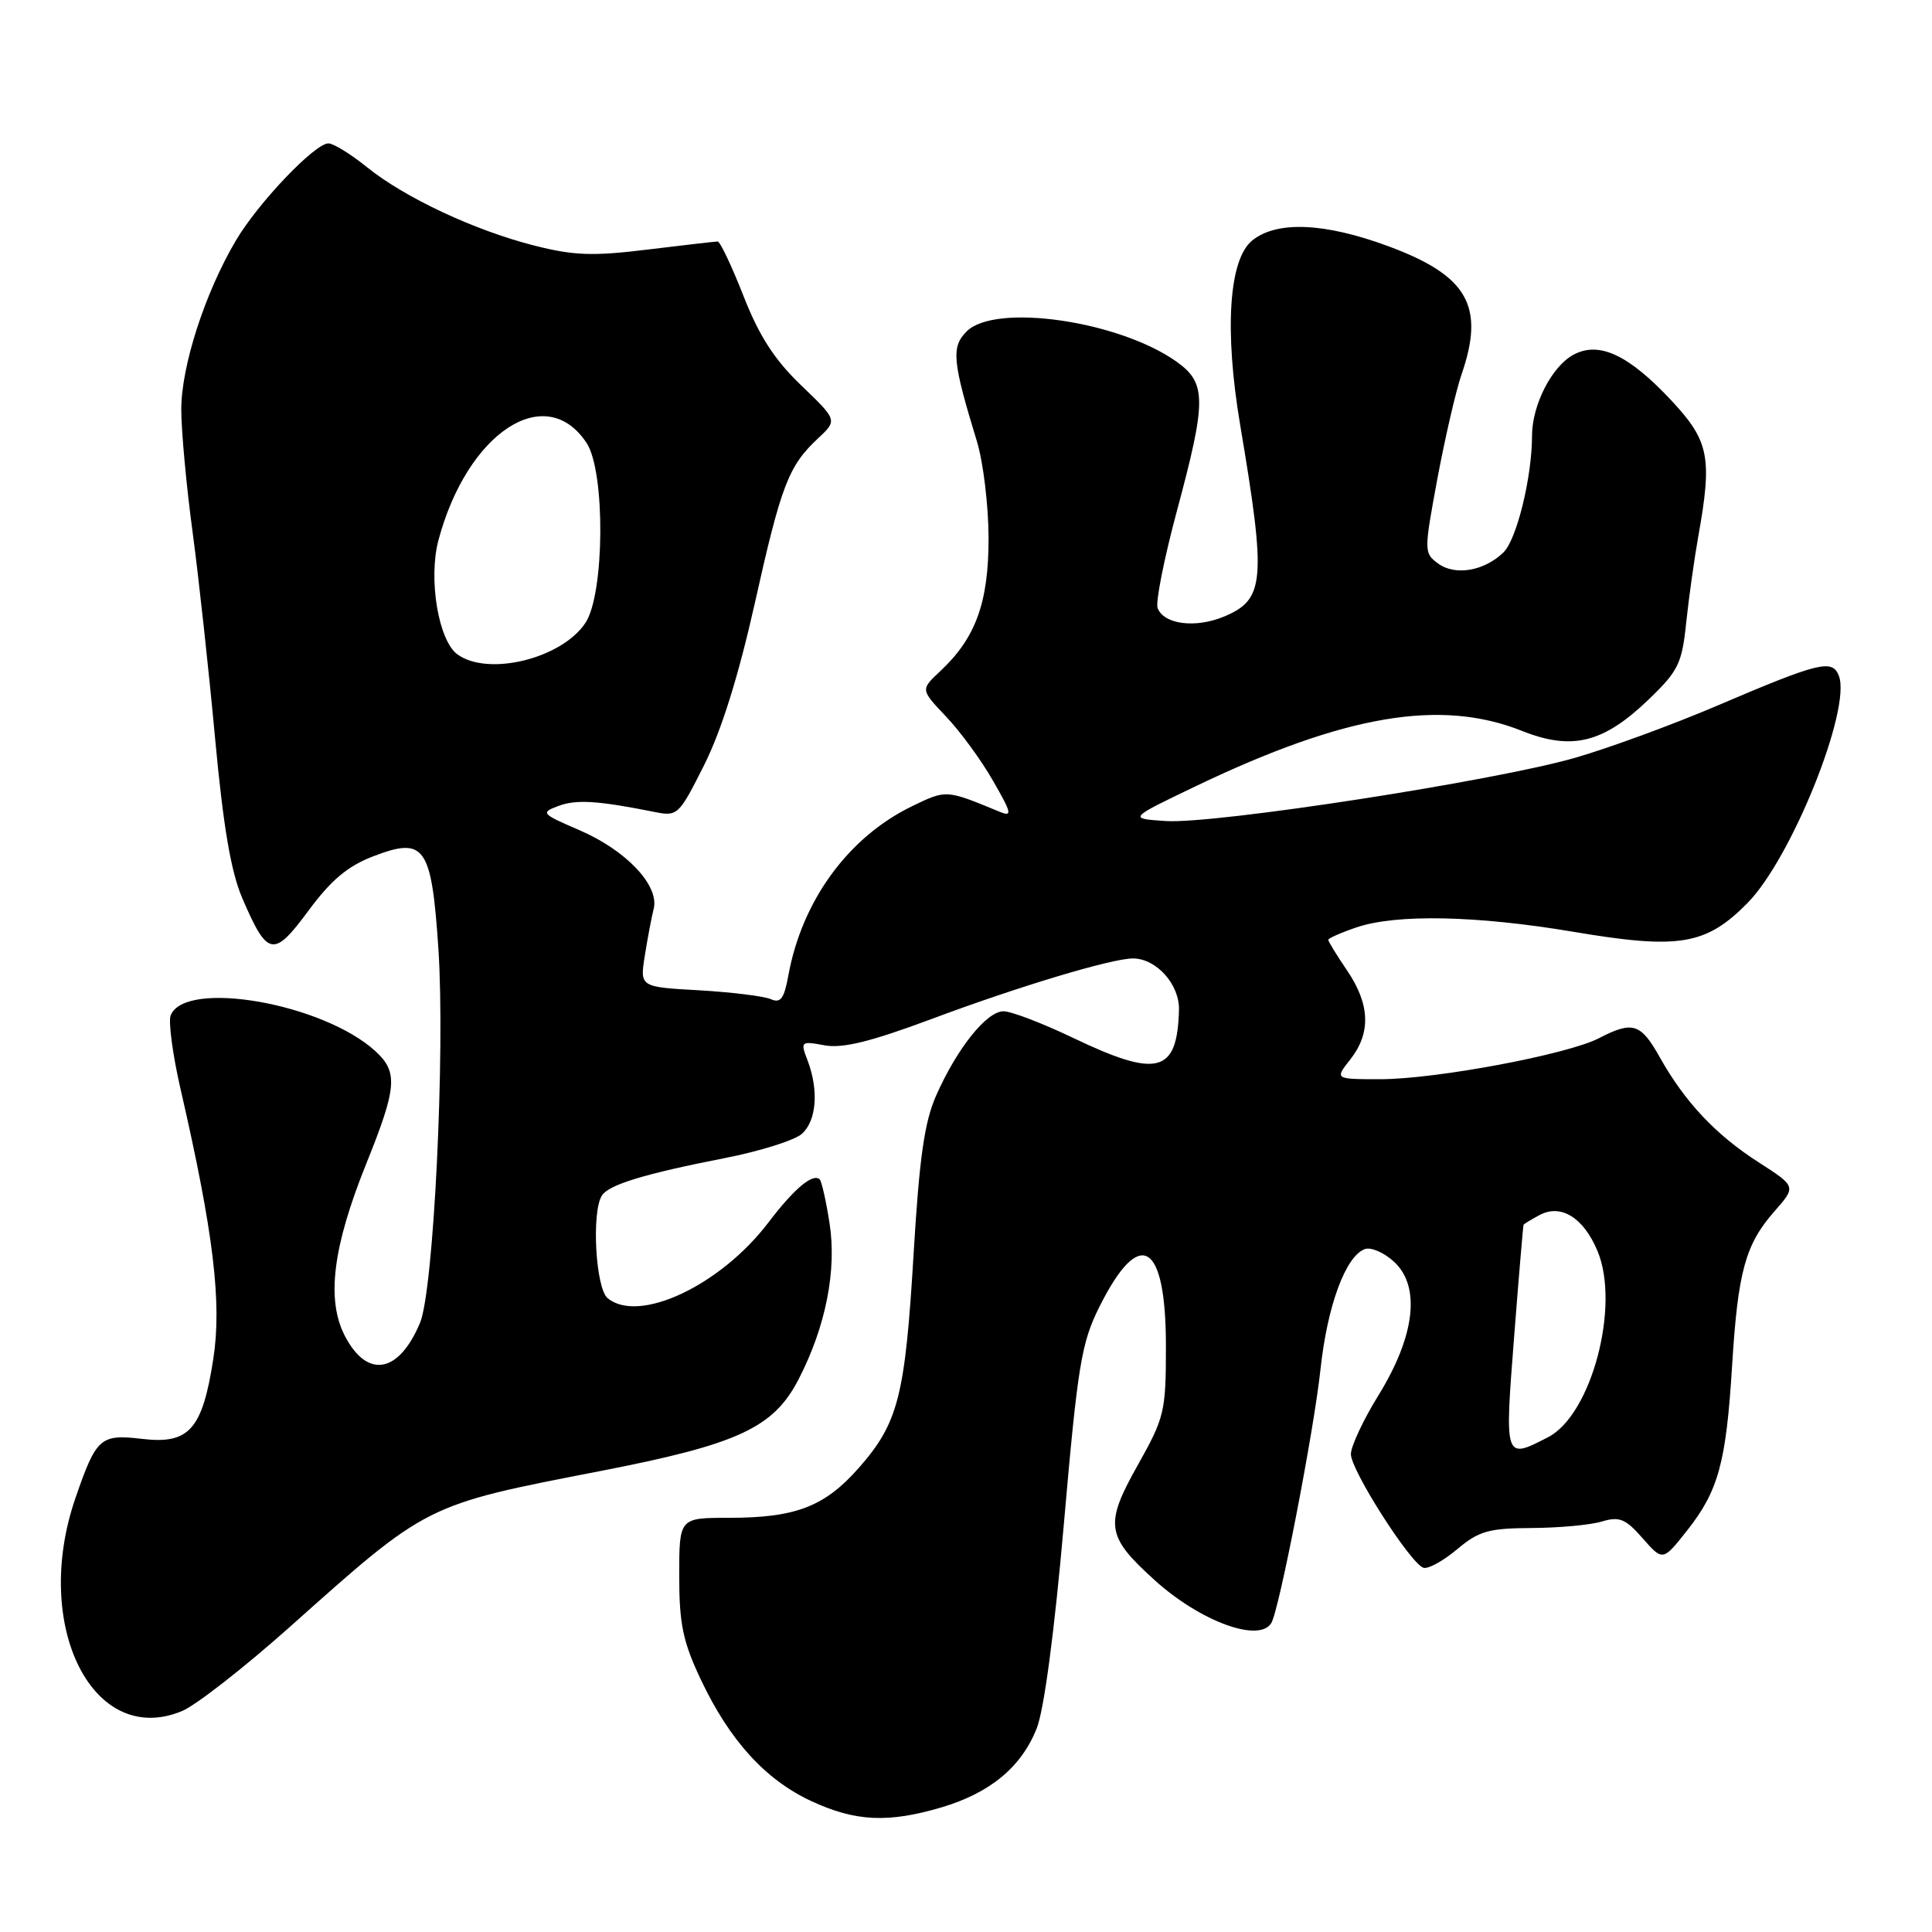 <?xml version="1.0" encoding="UTF-8" standalone="no"?>
<!DOCTYPE svg PUBLIC "-//W3C//DTD SVG 1.1//EN" "http://www.w3.org/Graphics/SVG/1.1/DTD/svg11.dtd" >
<svg xmlns="http://www.w3.org/2000/svg" xmlns:xlink="http://www.w3.org/1999/xlink" version="1.1" viewBox="0 0 256 256">
 <g >
 <path fill="currentColor"
d=" M 124.77 239.48 C 131.20 237.57 135.32 234.15 137.36 229.05 C 138.34 226.61 139.72 216.23 140.98 201.80 C 142.80 180.92 143.29 177.95 145.65 173.21 C 151.02 162.43 154.50 164.48 154.49 178.41 C 154.49 187.06 154.31 187.82 150.74 194.17 C 146.33 202.02 146.56 203.56 153.01 209.39 C 159.04 214.84 166.83 217.71 168.45 215.07 C 169.49 213.40 174.09 189.66 174.97 181.46 C 175.87 173.06 178.28 166.49 180.82 165.52 C 181.64 165.20 183.41 165.97 184.75 167.22 C 188.27 170.51 187.49 177.04 182.65 184.89 C 180.64 188.14 179.00 191.65 179.00 192.68 C 179.00 194.83 186.92 207.22 188.62 207.74 C 189.24 207.93 191.24 206.83 193.07 205.29 C 195.95 202.87 197.25 202.50 202.94 202.47 C 206.55 202.45 210.74 202.07 212.25 201.61 C 214.58 200.91 215.39 201.24 217.66 203.83 C 220.33 206.87 220.33 206.87 223.55 202.80 C 227.70 197.55 228.72 193.81 229.51 181.00 C 230.28 168.49 231.26 164.91 235.11 160.52 C 238.02 157.22 238.02 157.22 233.04 154.02 C 227.36 150.38 223.27 146.04 219.94 140.11 C 217.40 135.58 216.35 135.25 211.86 137.57 C 207.69 139.73 190.24 143.00 182.89 143.00 C 176.85 143.00 176.85 143.00 178.93 140.37 C 181.68 136.87 181.54 133.08 178.50 128.60 C 177.12 126.57 176.00 124.74 176.00 124.53 C 176.00 124.33 177.69 123.58 179.75 122.88 C 185.04 121.09 195.68 121.31 208.50 123.47 C 222.48 125.83 226.04 125.24 231.55 119.66 C 237.37 113.77 245.34 93.94 243.66 89.55 C 242.79 87.30 241.07 87.73 227.50 93.52 C 221.72 95.99 213.28 99.09 208.75 100.40 C 198.16 103.47 160.88 109.23 154.44 108.79 C 149.50 108.46 149.50 108.46 158.50 104.15 C 178.23 94.70 190.89 92.56 201.65 96.84 C 208.29 99.49 212.45 98.46 218.45 92.69 C 222.39 88.91 222.87 87.92 223.43 82.50 C 223.78 79.20 224.50 74.06 225.03 71.08 C 226.91 60.60 226.47 58.42 221.46 53.06 C 215.80 47.01 211.89 45.18 208.50 47.00 C 205.62 48.54 203.00 53.67 203.00 57.76 C 203.00 63.20 200.98 71.47 199.23 73.18 C 196.70 75.66 192.82 76.33 190.57 74.68 C 188.67 73.28 188.67 73.10 190.47 63.38 C 191.49 57.95 192.92 51.76 193.66 49.62 C 196.79 40.57 194.49 36.52 183.97 32.63 C 175.52 29.50 169.17 29.23 165.92 31.87 C 162.83 34.37 162.22 43.75 164.32 56.26 C 167.81 76.95 167.60 79.43 162.21 81.69 C 158.41 83.28 154.22 82.74 153.39 80.57 C 153.10 79.81 154.24 74.05 155.93 67.76 C 159.89 53.03 159.88 50.77 155.91 47.93 C 148.29 42.51 131.87 40.13 128.09 43.91 C 126.02 45.98 126.19 47.84 129.45 58.50 C 130.29 61.25 130.98 67.01 130.99 71.29 C 131.00 79.83 129.29 84.54 124.58 88.94 C 121.97 91.38 121.97 91.38 125.35 94.94 C 127.22 96.90 130.02 100.72 131.57 103.44 C 134.07 107.78 134.17 108.27 132.45 107.56 C 125.33 104.62 125.41 104.62 120.85 106.83 C 112.41 110.92 106.25 119.35 104.45 129.31 C 103.90 132.34 103.42 132.97 102.13 132.39 C 101.23 132.00 96.96 131.47 92.64 131.22 C 84.78 130.78 84.78 130.78 85.44 126.64 C 85.80 124.36 86.33 121.56 86.62 120.41 C 87.38 117.33 82.96 112.66 76.77 110.00 C 71.72 107.82 71.60 107.69 74.00 106.79 C 76.35 105.91 79.19 106.08 86.68 107.58 C 89.79 108.21 89.94 108.06 93.31 101.36 C 95.58 96.84 97.86 89.55 100.00 80.00 C 103.51 64.27 104.48 61.74 108.39 58.09 C 110.97 55.68 110.97 55.68 106.16 51.06 C 102.63 47.68 100.60 44.53 98.52 39.23 C 96.96 35.25 95.42 32.00 95.09 32.00 C 94.77 32.00 90.58 32.49 85.80 33.07 C 78.55 33.96 76.04 33.87 70.80 32.54 C 62.86 30.52 53.65 26.20 48.61 22.14 C 46.47 20.41 44.18 19.00 43.52 19.00 C 41.71 19.00 34.19 26.89 31.25 31.88 C 27.14 38.83 24.00 48.58 24.02 54.30 C 24.03 57.16 24.70 64.45 25.52 70.50 C 26.33 76.55 27.67 88.85 28.50 97.83 C 29.59 109.58 30.60 115.53 32.12 119.05 C 35.45 126.79 36.25 126.93 40.88 120.66 C 43.90 116.58 46.08 114.75 49.52 113.44 C 56.29 110.85 57.18 112.13 58.09 125.72 C 59.00 139.52 57.46 170.96 55.66 175.27 C 52.85 182.00 48.65 182.73 45.69 177.00 C 43.22 172.22 44.09 165.24 48.51 154.25 C 52.60 144.11 52.77 142.06 49.75 139.29 C 42.80 132.93 24.47 129.74 22.61 134.56 C 22.30 135.39 22.88 139.77 23.92 144.29 C 28.29 163.27 29.42 172.60 28.26 180.09 C 26.81 189.43 25.05 191.40 18.83 190.66 C 13.29 190.01 12.76 190.48 9.99 198.52 C 4.17 215.43 12.33 231.67 24.15 226.71 C 25.99 225.93 32.37 220.95 38.33 215.64 C 56.76 199.20 56.26 199.45 79.50 194.93 C 97.83 191.37 102.51 189.20 105.84 182.72 C 109.43 175.75 110.90 168.27 109.91 162.03 C 109.46 159.12 108.87 156.54 108.62 156.28 C 107.73 155.40 105.22 157.51 101.83 161.97 C 95.49 170.33 84.64 175.44 80.51 172.01 C 78.91 170.68 78.36 160.51 79.77 158.39 C 80.72 156.96 85.45 155.53 96.00 153.46 C 100.67 152.55 105.29 151.10 106.25 150.24 C 108.20 148.51 108.51 144.48 107.01 140.52 C 106.04 137.99 106.11 137.93 109.26 138.51 C 111.65 138.95 115.38 138.03 123.50 135.00 C 135.06 130.68 147.32 127.00 150.12 127.00 C 153.23 127.00 156.32 130.46 156.22 133.84 C 155.99 142.22 153.39 142.89 142.14 137.50 C 138.12 135.58 134.00 134.00 132.97 134.00 C 130.73 134.00 126.82 138.90 124.05 145.15 C 122.49 148.67 121.82 153.41 121.06 166.10 C 119.93 185.04 119.03 188.55 113.79 194.51 C 109.26 199.65 105.42 201.12 96.55 201.12 C 90.00 201.12 90.00 201.12 90.00 208.81 C 90.00 215.20 90.49 217.53 92.87 222.57 C 96.69 230.63 101.40 235.81 107.49 238.65 C 113.34 241.37 117.68 241.58 124.77 239.48 Z  M 200.62 177.25 C 201.25 169.14 201.82 162.40 201.88 162.29 C 201.95 162.17 202.90 161.59 204.00 161.00 C 206.84 159.48 209.83 161.34 211.68 165.77 C 214.71 173.02 210.88 187.46 205.14 190.43 C 199.35 193.42 199.36 193.46 200.62 177.25 Z  M 60.60 86.70 C 58.09 84.86 56.74 76.71 58.09 71.60 C 61.90 57.29 72.32 50.45 77.74 58.72 C 80.22 62.52 80.12 78.64 77.59 82.51 C 74.47 87.26 64.68 89.68 60.60 86.70 Z "/>
</g>
</svg>